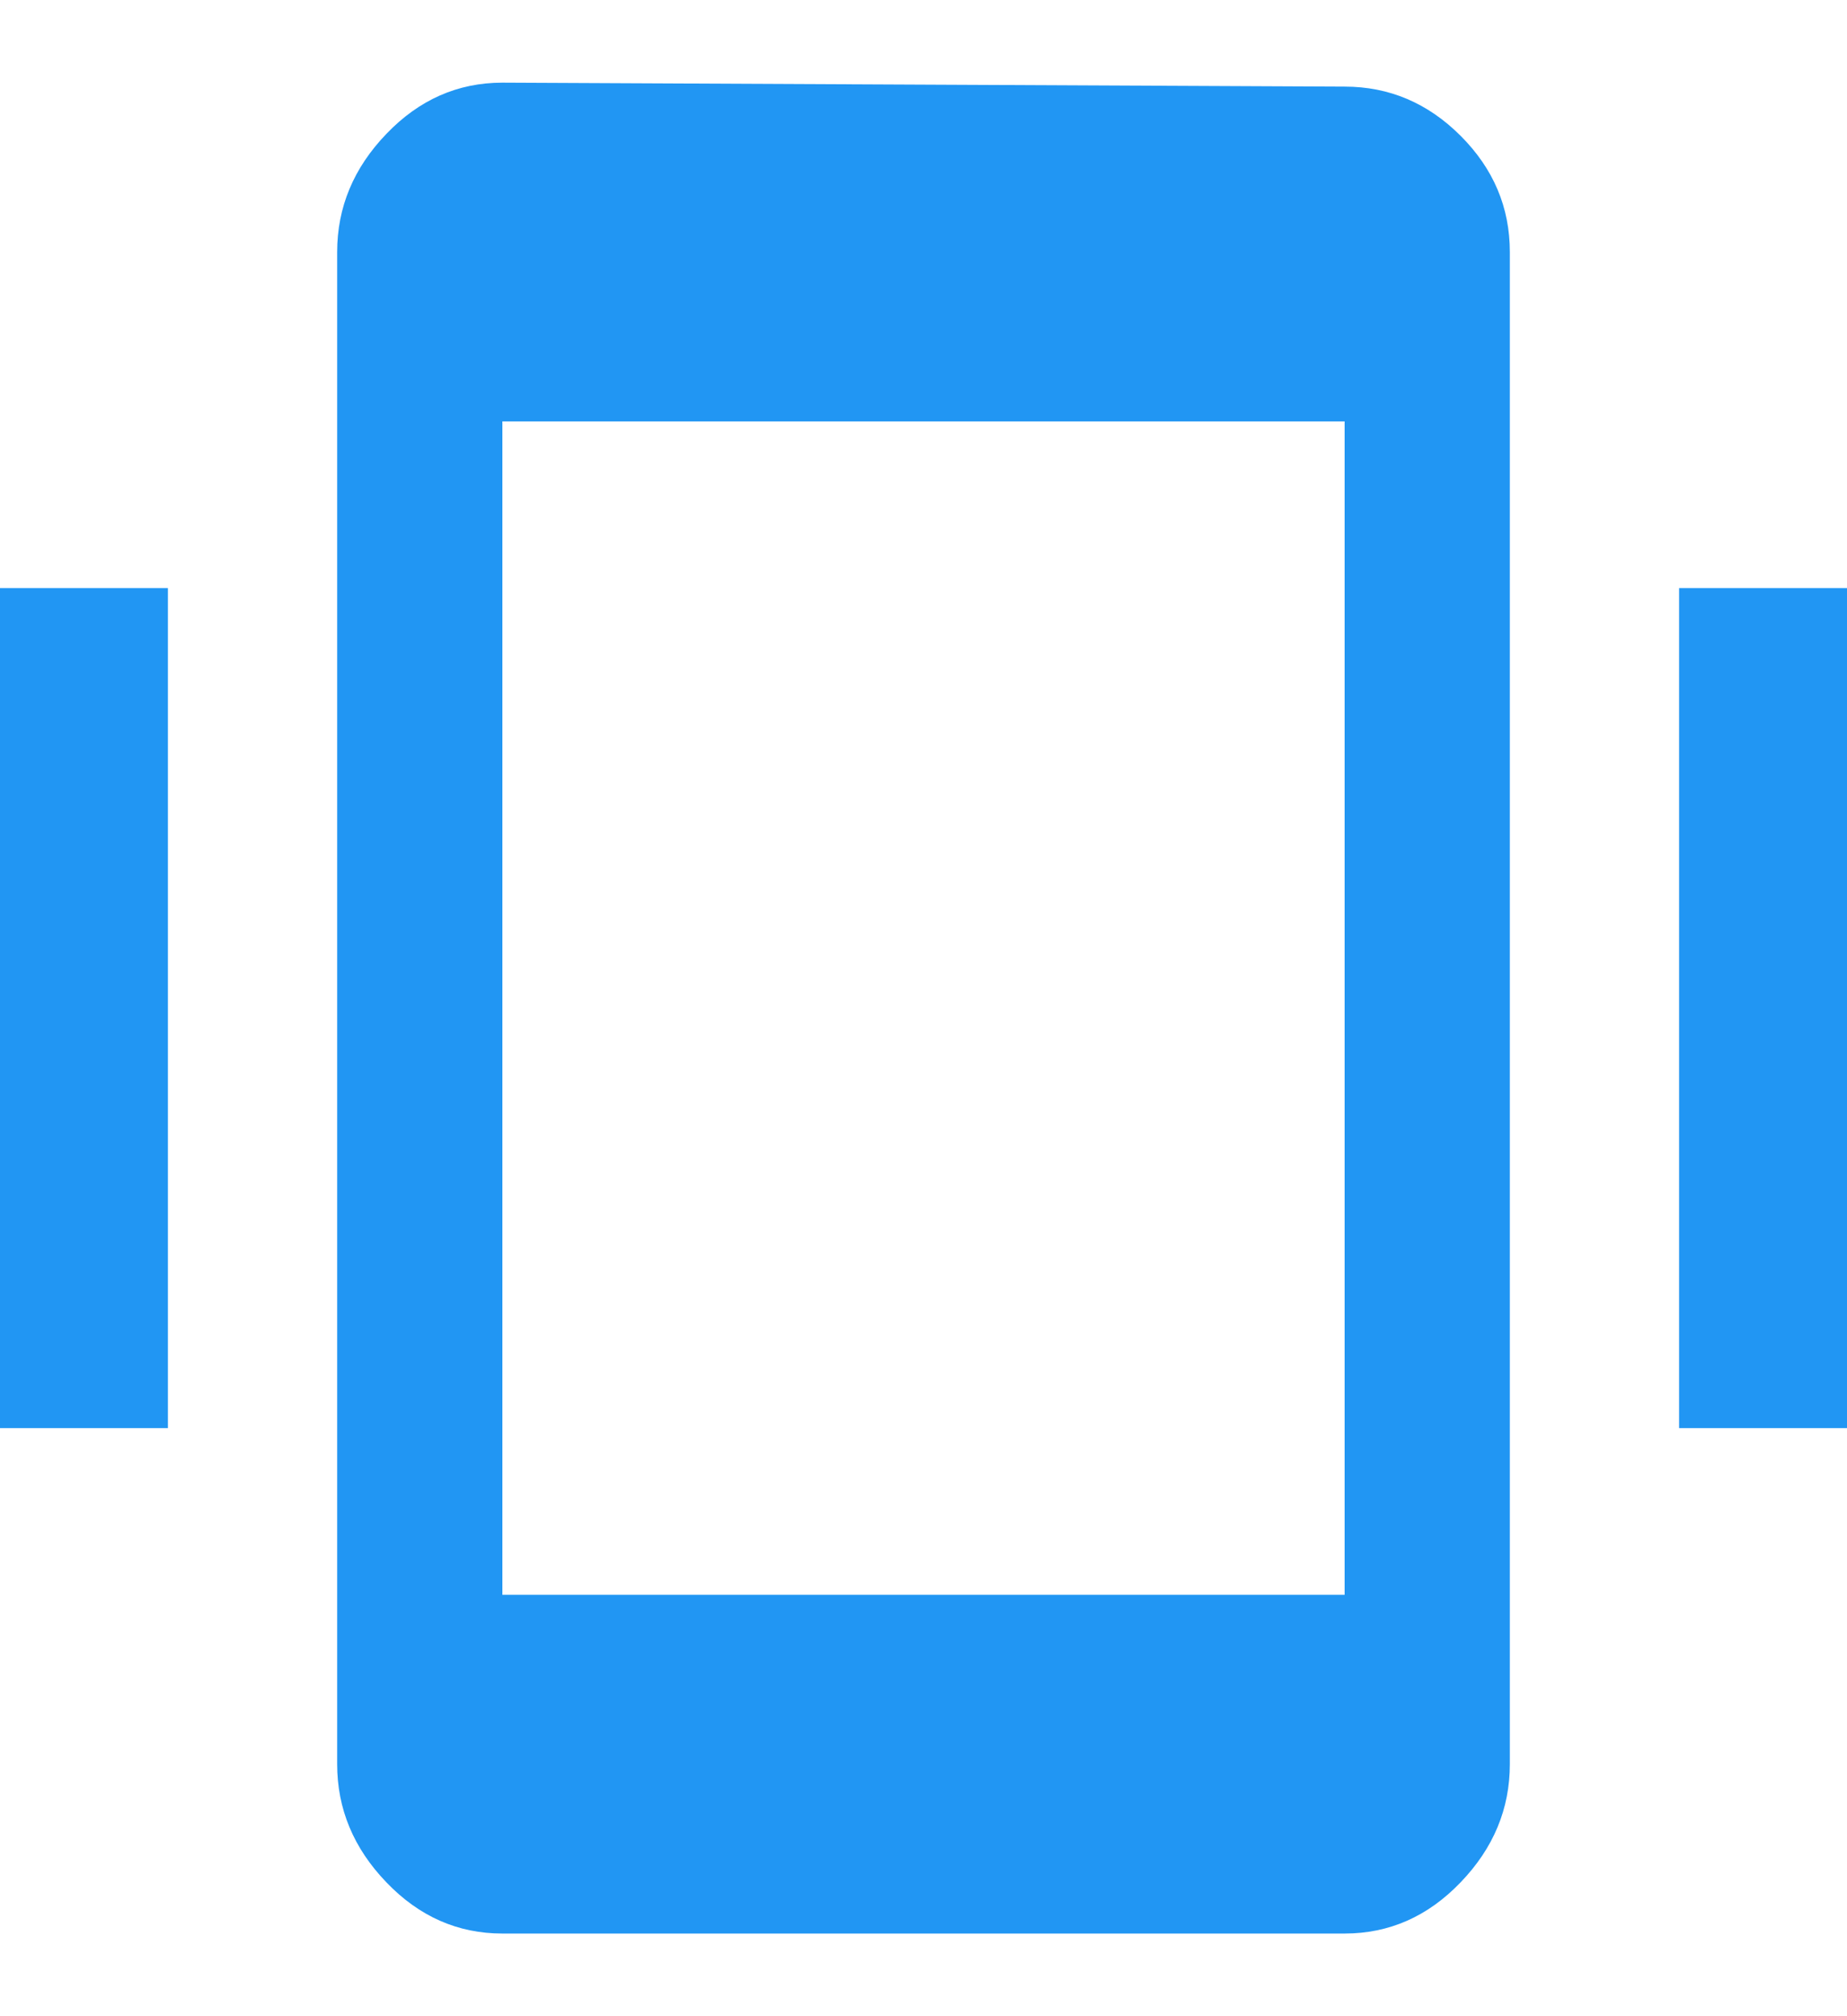<svg xmlns="http://www.w3.org/2000/svg" width="22" height="24" viewBox="0 0 22 24">
  <path fill="#2196F3" fill-rule="evenodd" d="M16.016,18.984 L16.016,5.016 L5.984,5.016 L5.984,18.984 L16.016,18.984 Z M16.016,1.031 C16.547,1.031 17.008,1.227 17.398,1.617 C17.789,2.008 17.984,2.469 17.984,3 L17.984,21 C17.984,21.531 17.789,22 17.398,22.406 C17.008,22.813 16.547,23.016 16.016,23.016 L5.984,23.016 C5.453,23.016 4.992,22.813 4.602,22.406 C4.211,22 4.016,21.531 4.016,21 L4.016,3 C4.016,2.469 4.211,2 4.602,1.594 C4.992,1.187 5.453,0.984 5.984,0.984 L16.016,1.031 Z M0,7 L2,7 L2,17 L0,17 L0,7 Z M20,7 L22,7 L22,17 L20,17 L20,7 Z"/>
</svg>
